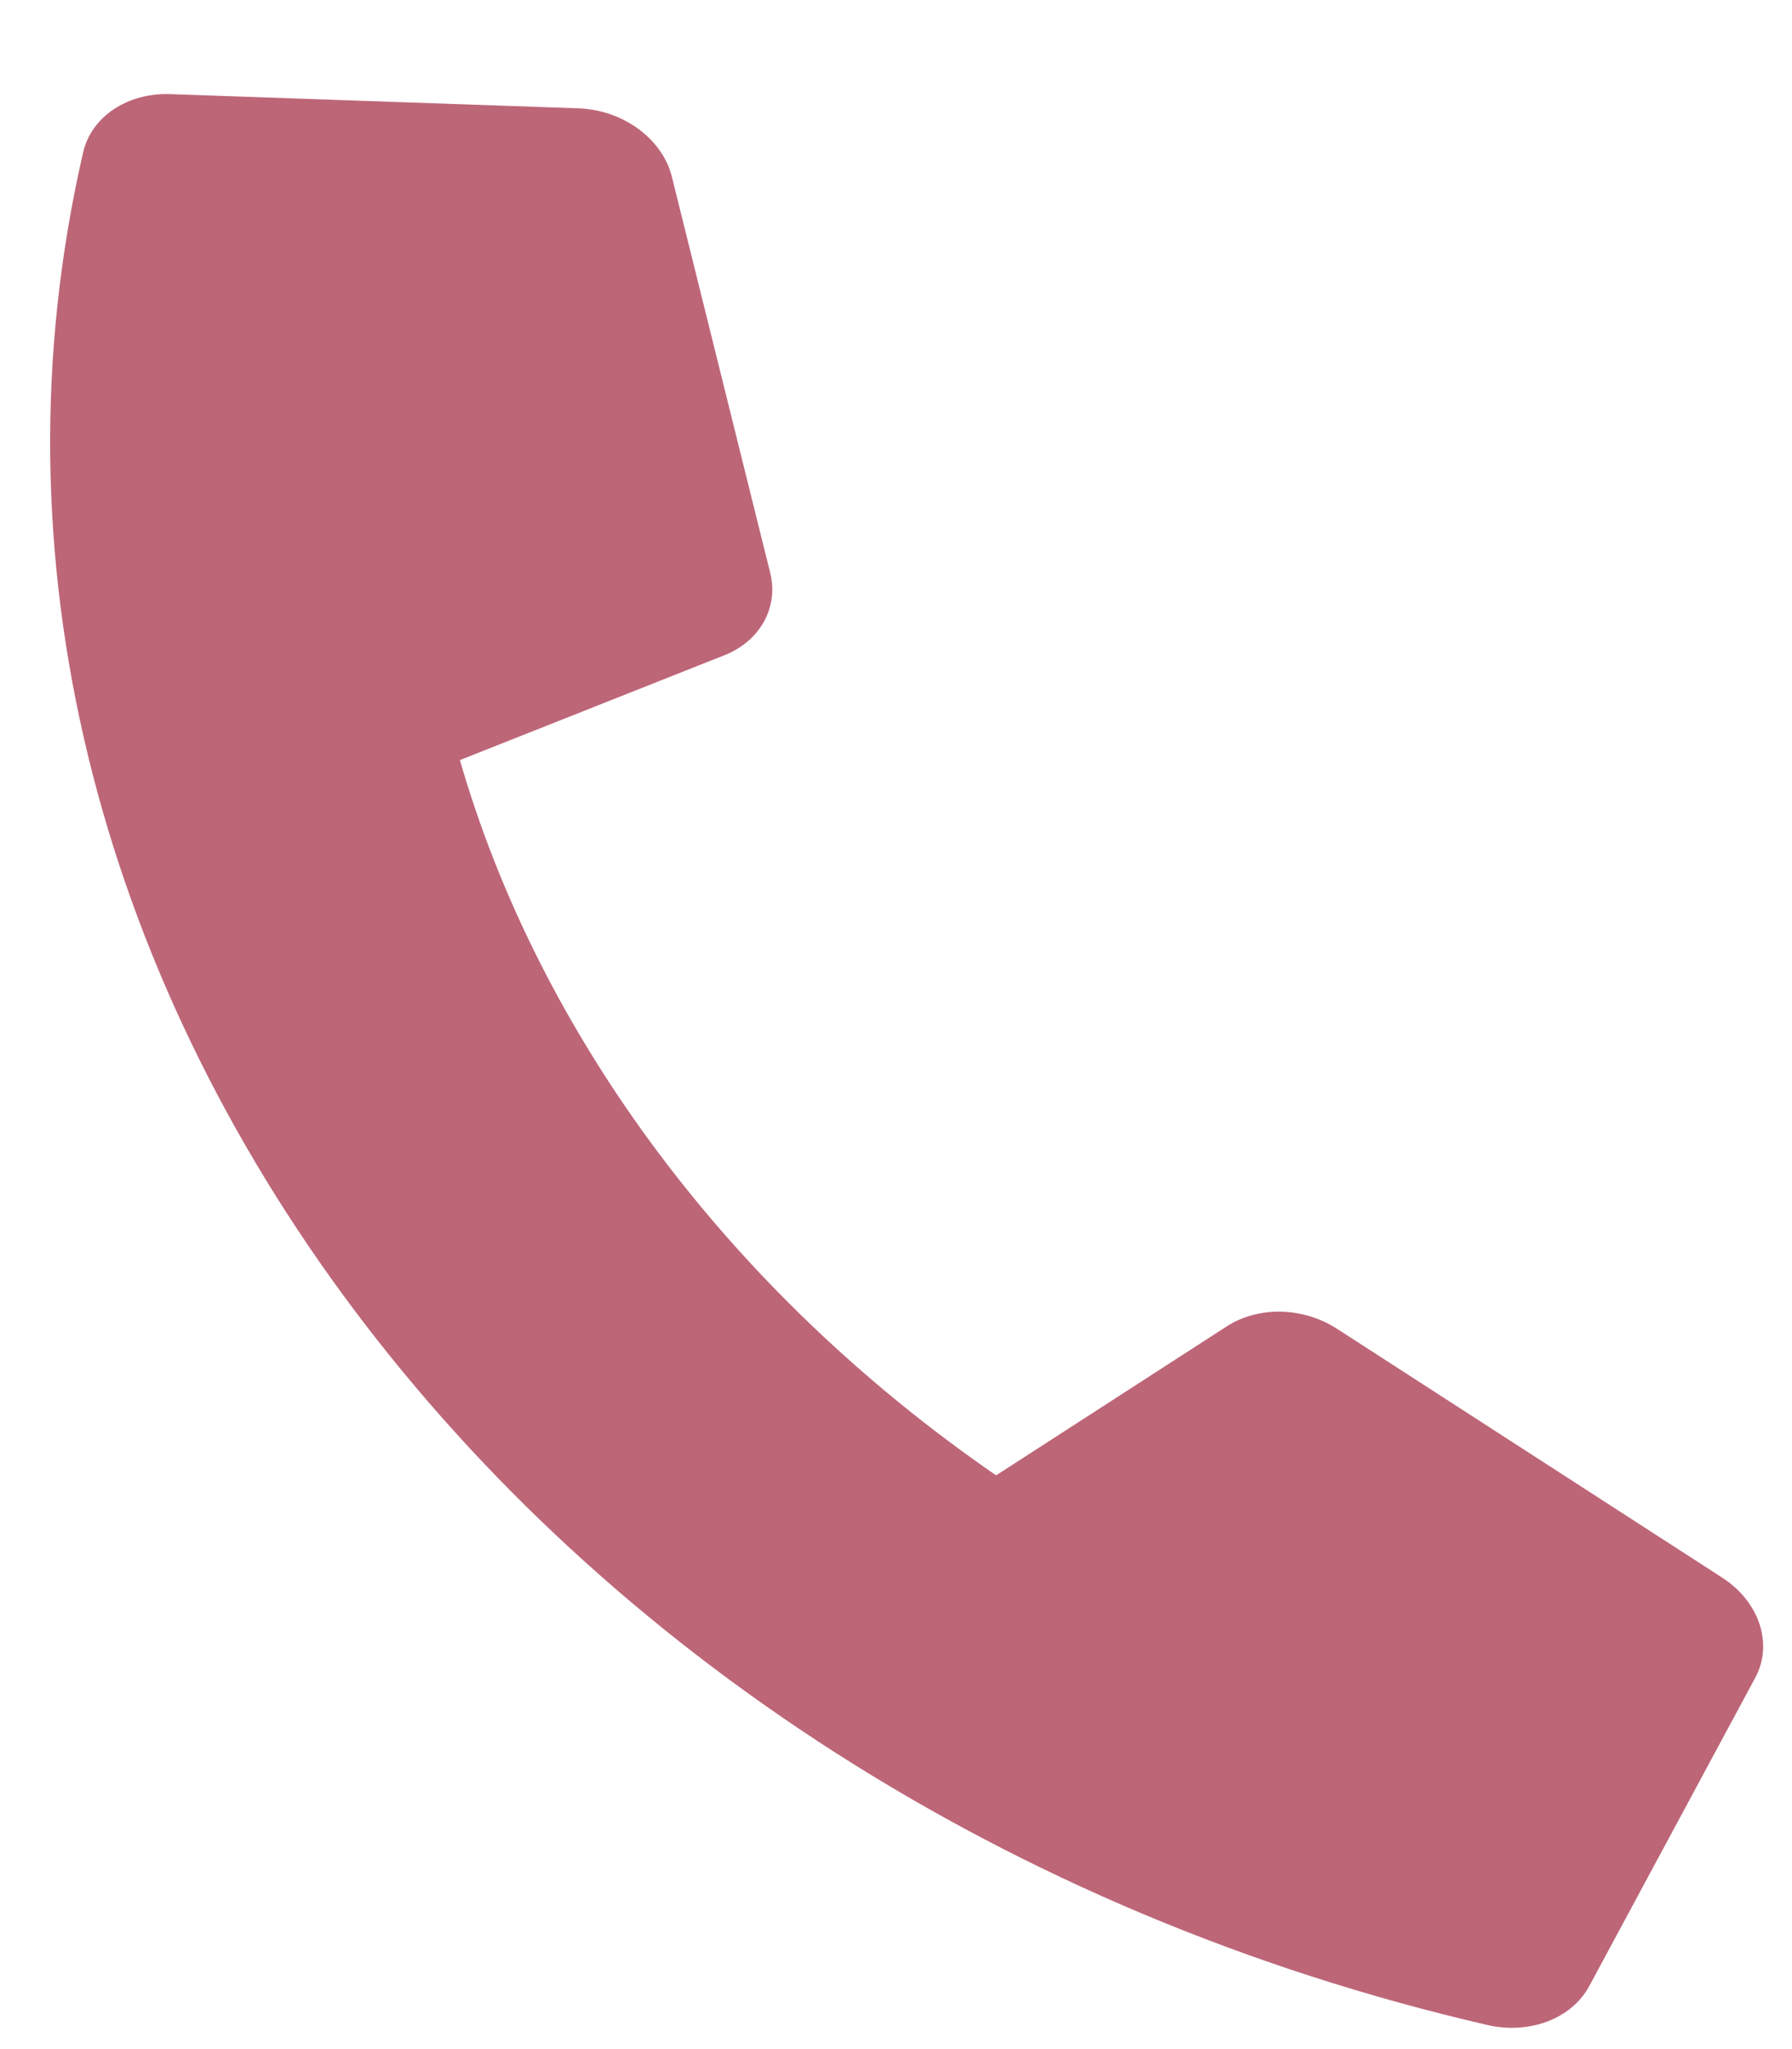 <svg width="14" height="16" viewBox="0 0 14 16" fill="none" xmlns="http://www.w3.org/2000/svg">
<path d="M1.33 0.735L4.52 0.846C4.867 0.858 5.173 1.083 5.248 1.376L6.017 4.472C6.085 4.743 5.937 5.009 5.655 5.118L3.593 5.935C4.211 8.076 5.693 10.081 7.782 11.52L9.585 10.356C9.832 10.197 10.182 10.205 10.446 10.376L13.46 12.322C13.747 12.511 13.854 12.838 13.713 13.1L12.415 15.51C12.279 15.76 11.953 15.888 11.621 15.812C4.103 14.076 -0.815 7.533 0.65 1.188C0.714 0.911 0.996 0.723 1.33 0.735Z" fill="#BD6678"/>
</svg>
